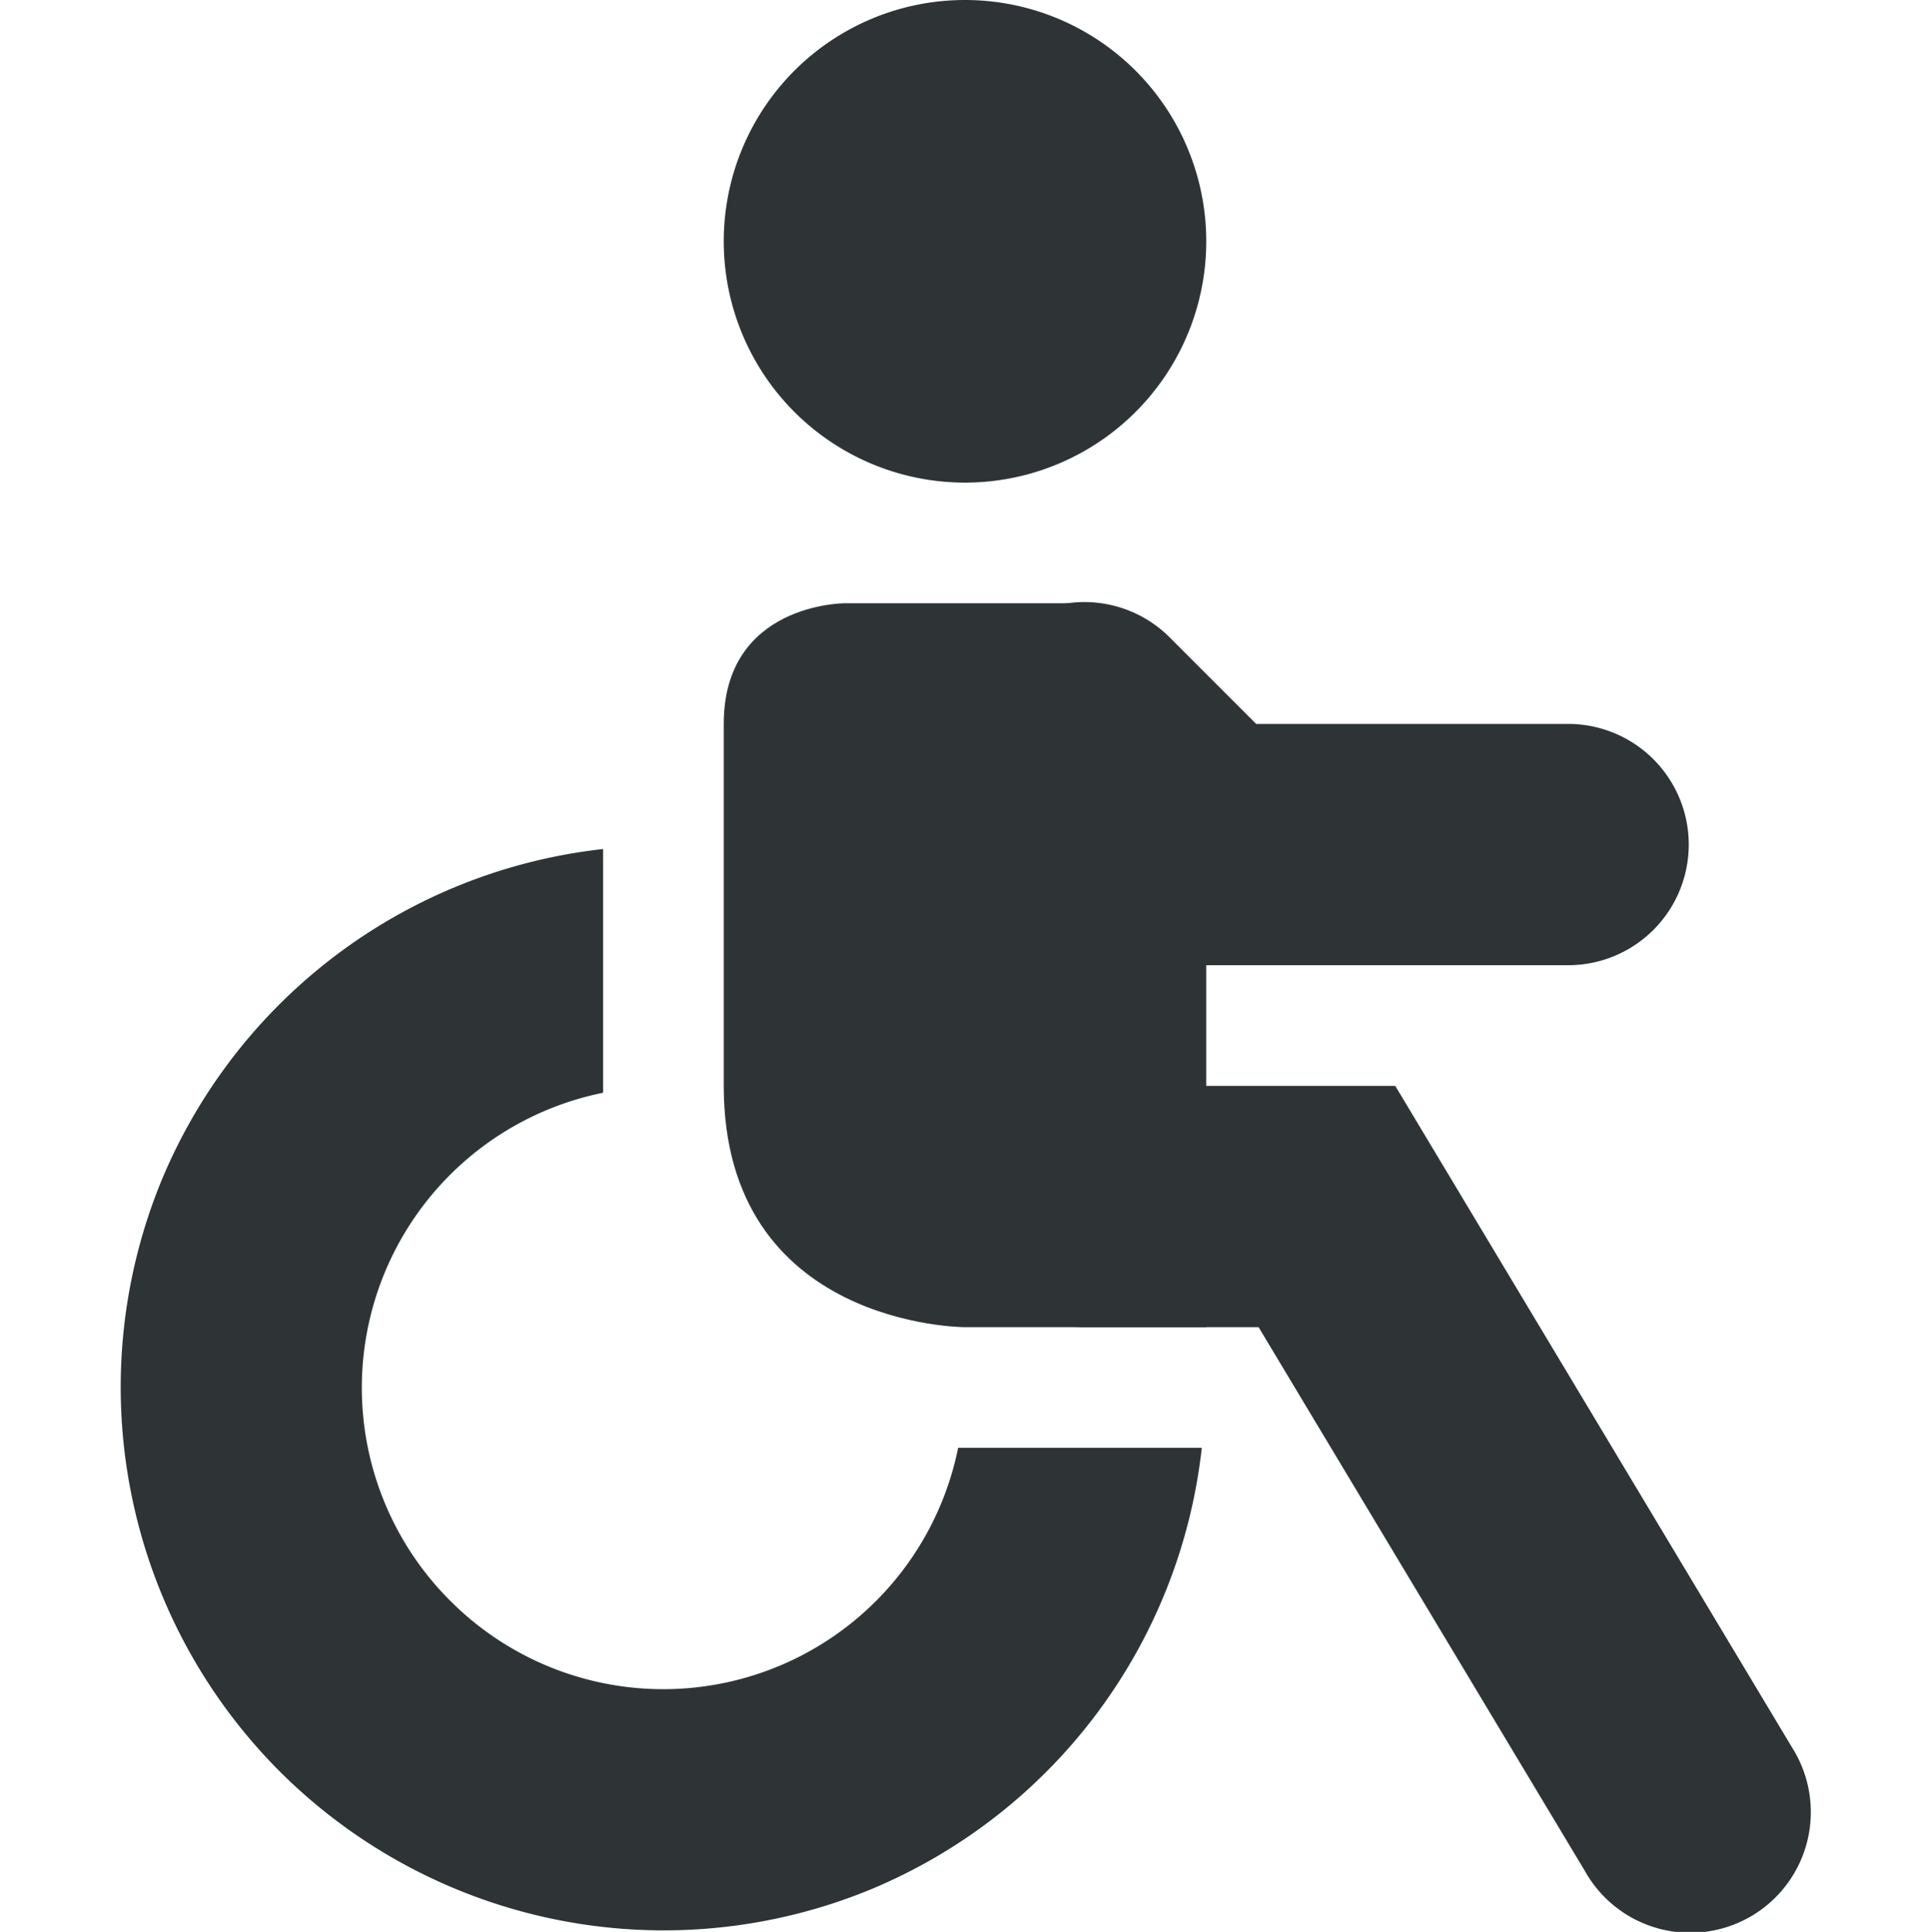 <svg xmlns="http://www.w3.org/2000/svg" width="16" height="16.012"><g fill="#2e3436"><path d="M5 7.037a4.5 4.5 0 00-3.658 2.74 4.506 4.506 0 00.977 4.905 4.506 4.506 0 004.904.976A4.5 4.5 0 009.963 12h-2.02a2.494 2.494 0 01-4.21 1.268A2.494 2.494 0 015 9.057z" color="#000" font-family="sans-serif" font-weight="400" overflow="visible" style="line-height:normal;font-variant-ligatures:normal;font-variant-position:normal;font-variant-caps:normal;font-variant-numeric:normal;font-variant-alternates:normal;font-feature-settings:normal;text-indent:0;text-align:start;text-decoration-line:none;text-decoration-style:solid;text-decoration-color:#000;text-transform:none;text-orientation:mixed;white-space:normal;shape-padding:0;isolation:auto;mix-blend-mode:normal;solid-color:#000;solid-opacity:1"/><path d="M10 7L9 5H7S6 5 6 6v3c0 2 2 2 2 2h2z"/><path style="line-height:normal;font-variant-ligatures:normal;font-variant-position:normal;font-variant-caps:normal;font-variant-numeric:normal;font-variant-alternates:normal;font-feature-settings:normal;text-indent:0;text-align:start;text-decoration-line:none;text-decoration-style:solid;text-decoration-color:#000;text-transform:none;text-orientation:mixed;white-space:normal;shape-padding:0;isolation:auto;mix-blend-mode:normal;solid-color:#000;solid-opacity:1" fill-rule="evenodd" d="M9 9a1 1 0 100 2h1.434l2.709 4.514a1 1 0 101.715-1.028L11.567 9zM8.99 4.99a1 1 0 00-.697 1.717L9.586 8H13a1 1 0 100-2h-2.586l-.707-.707a1 1 0 00-.716-.303z" color="#000" font-family="sans-serif" font-weight="400" overflow="visible"/><path d="M10 2a2 2 0 01-2 2 2 2 0 01-2-2 2 2 0 012-2 2 2 0 012 2z"/></g></svg>